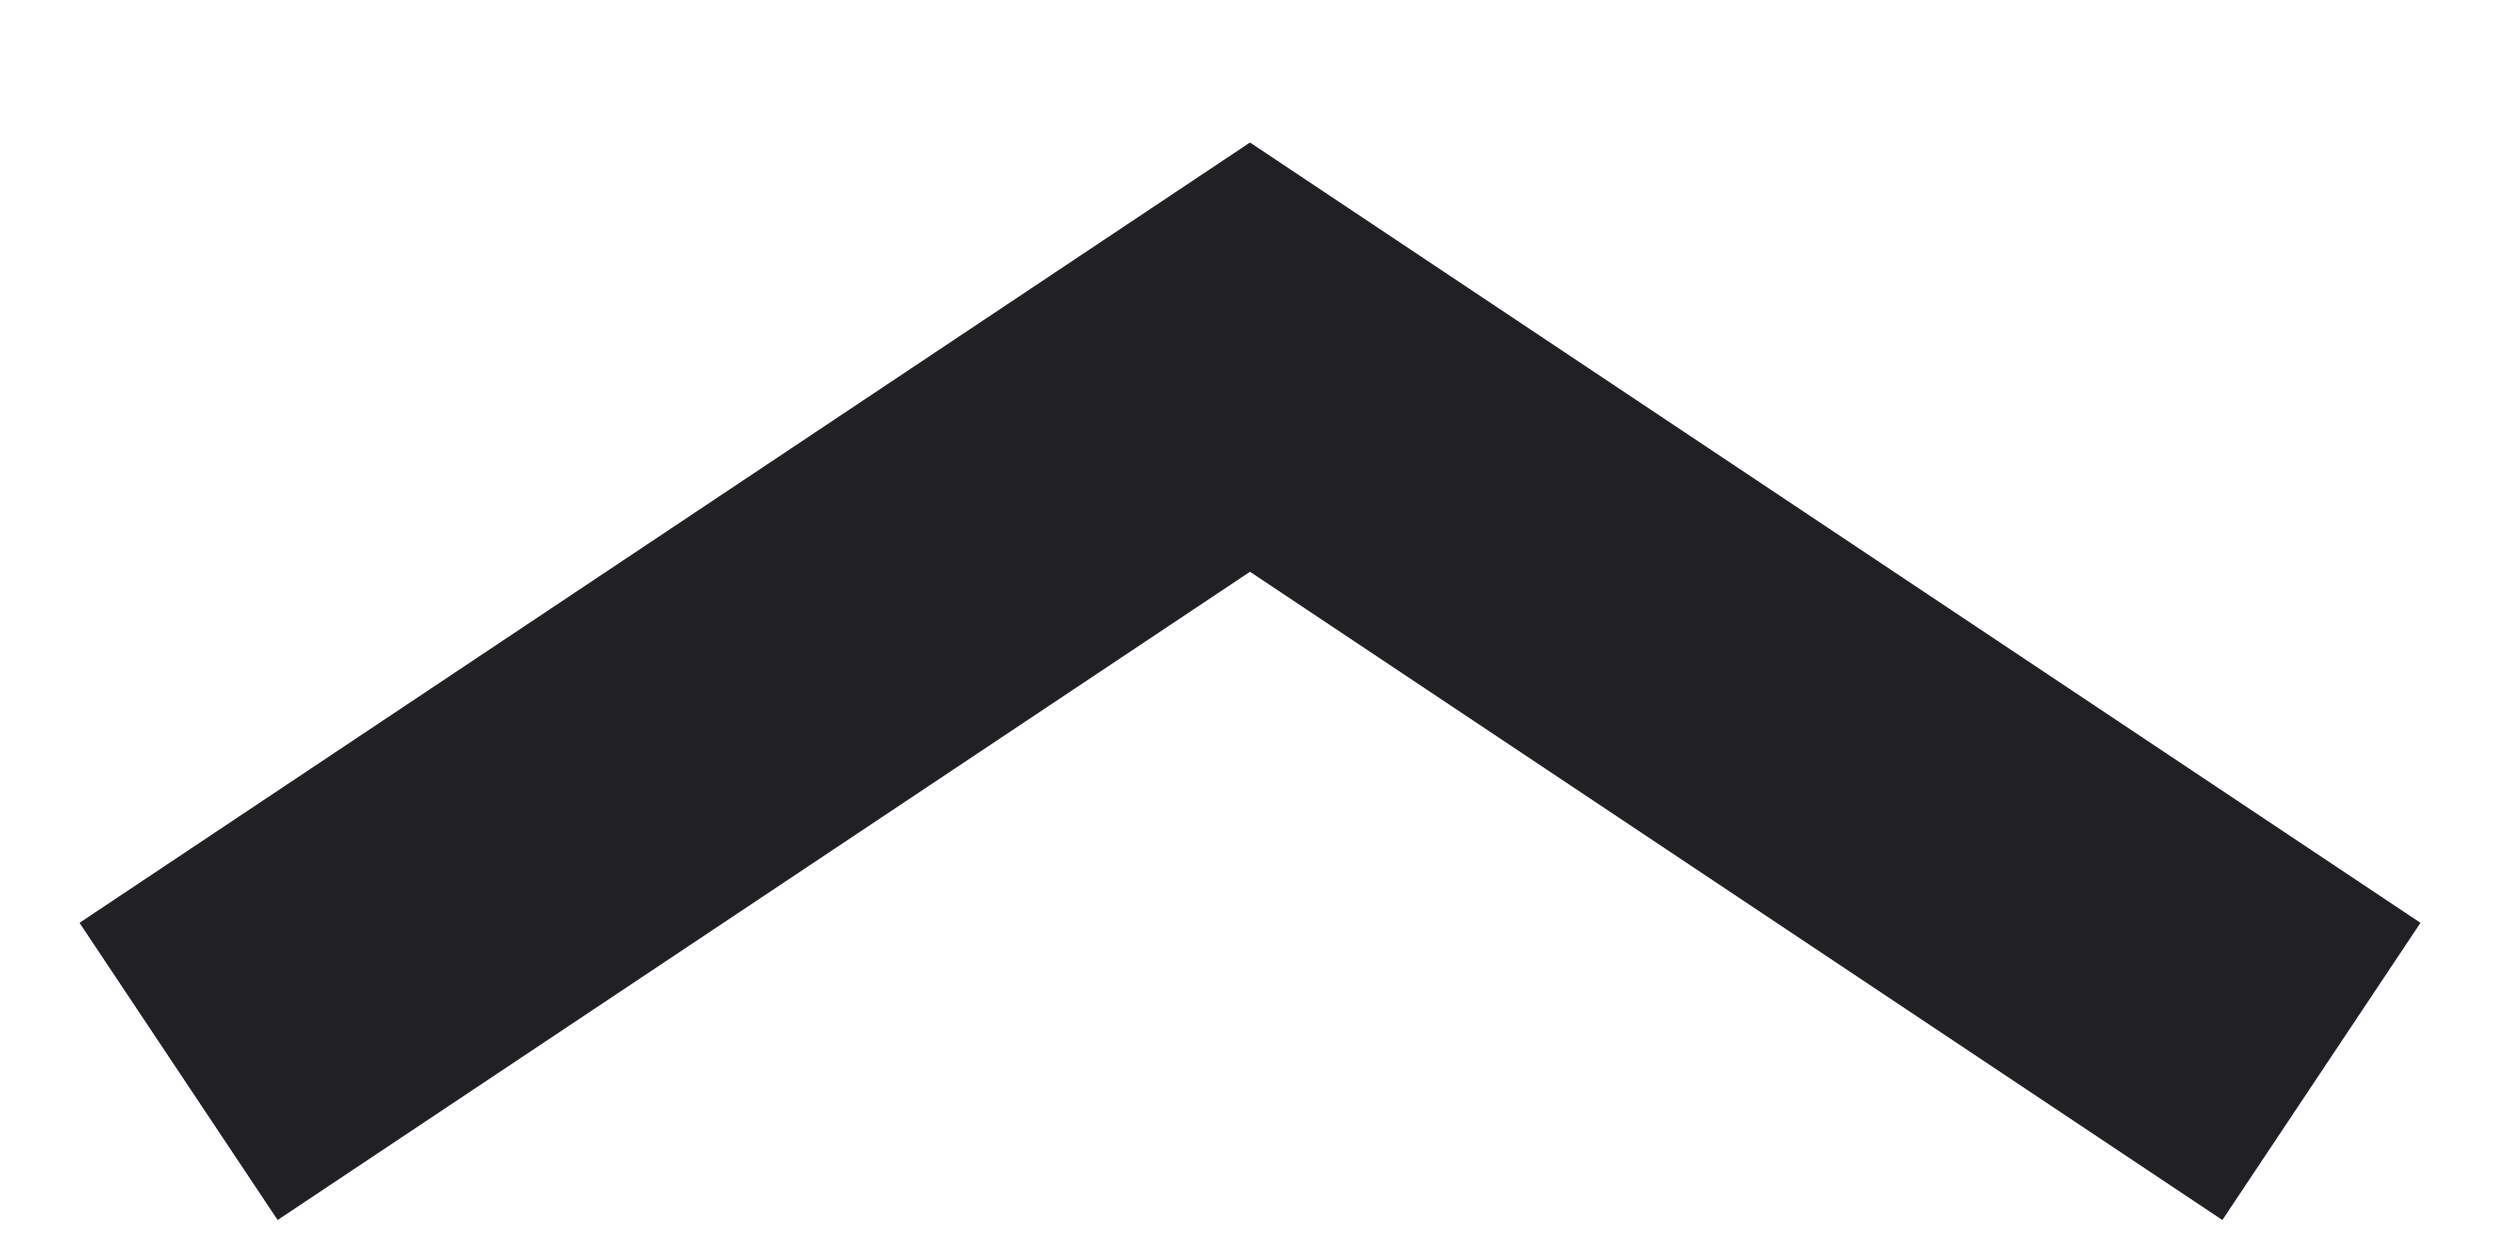 <svg width="14" height="7" viewBox="0 0 14 7" fill="none" xmlns="http://www.w3.org/2000/svg">
<g id="items_menu/down">
<path id="Vector 14" d="M13 6L7 2L1 6" stroke="#212125" stroke-width="2"/>
</g>
</svg>
